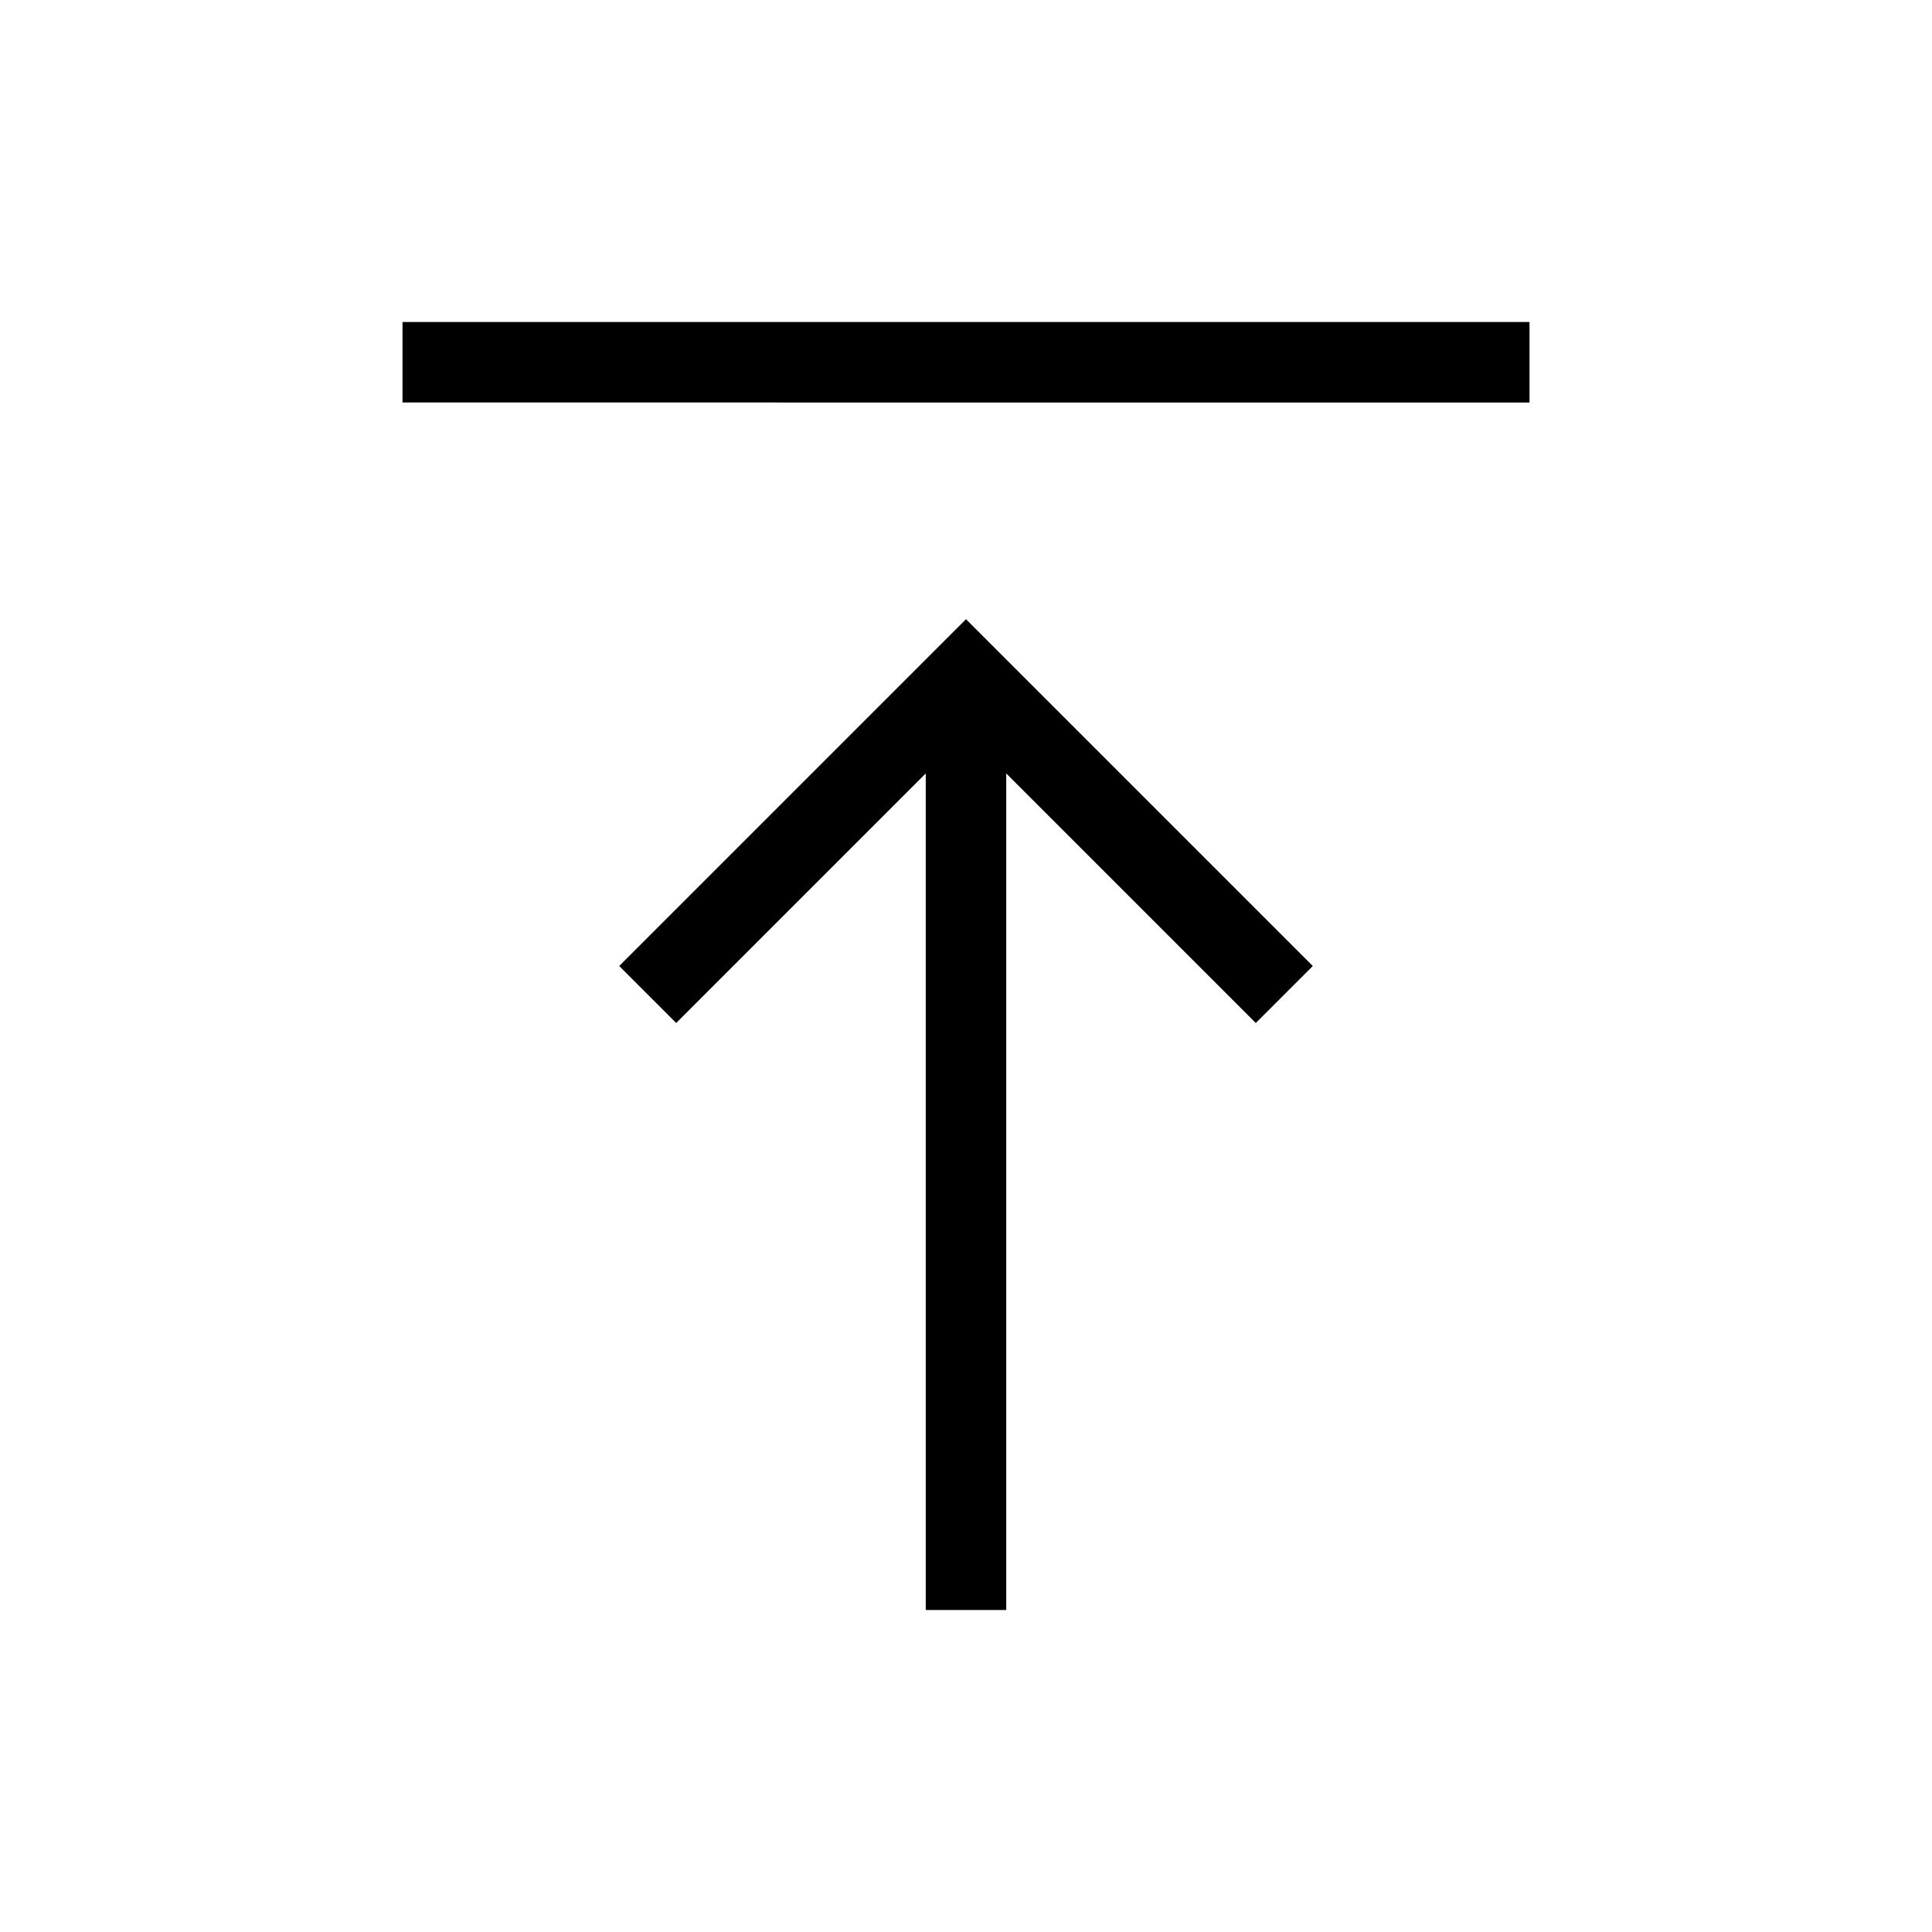 <svg xmlns="http://www.w3.org/2000/svg" width="1em" height="1em" viewBox="0 0 24 24"><path fill="currentColor" d="M5 5V4h14v1zm6.5 15V9.608l-3.1 3.1L7.692 12L12 7.692L16.308 12l-.708.708l-3.1-3.1V20z"/></svg>